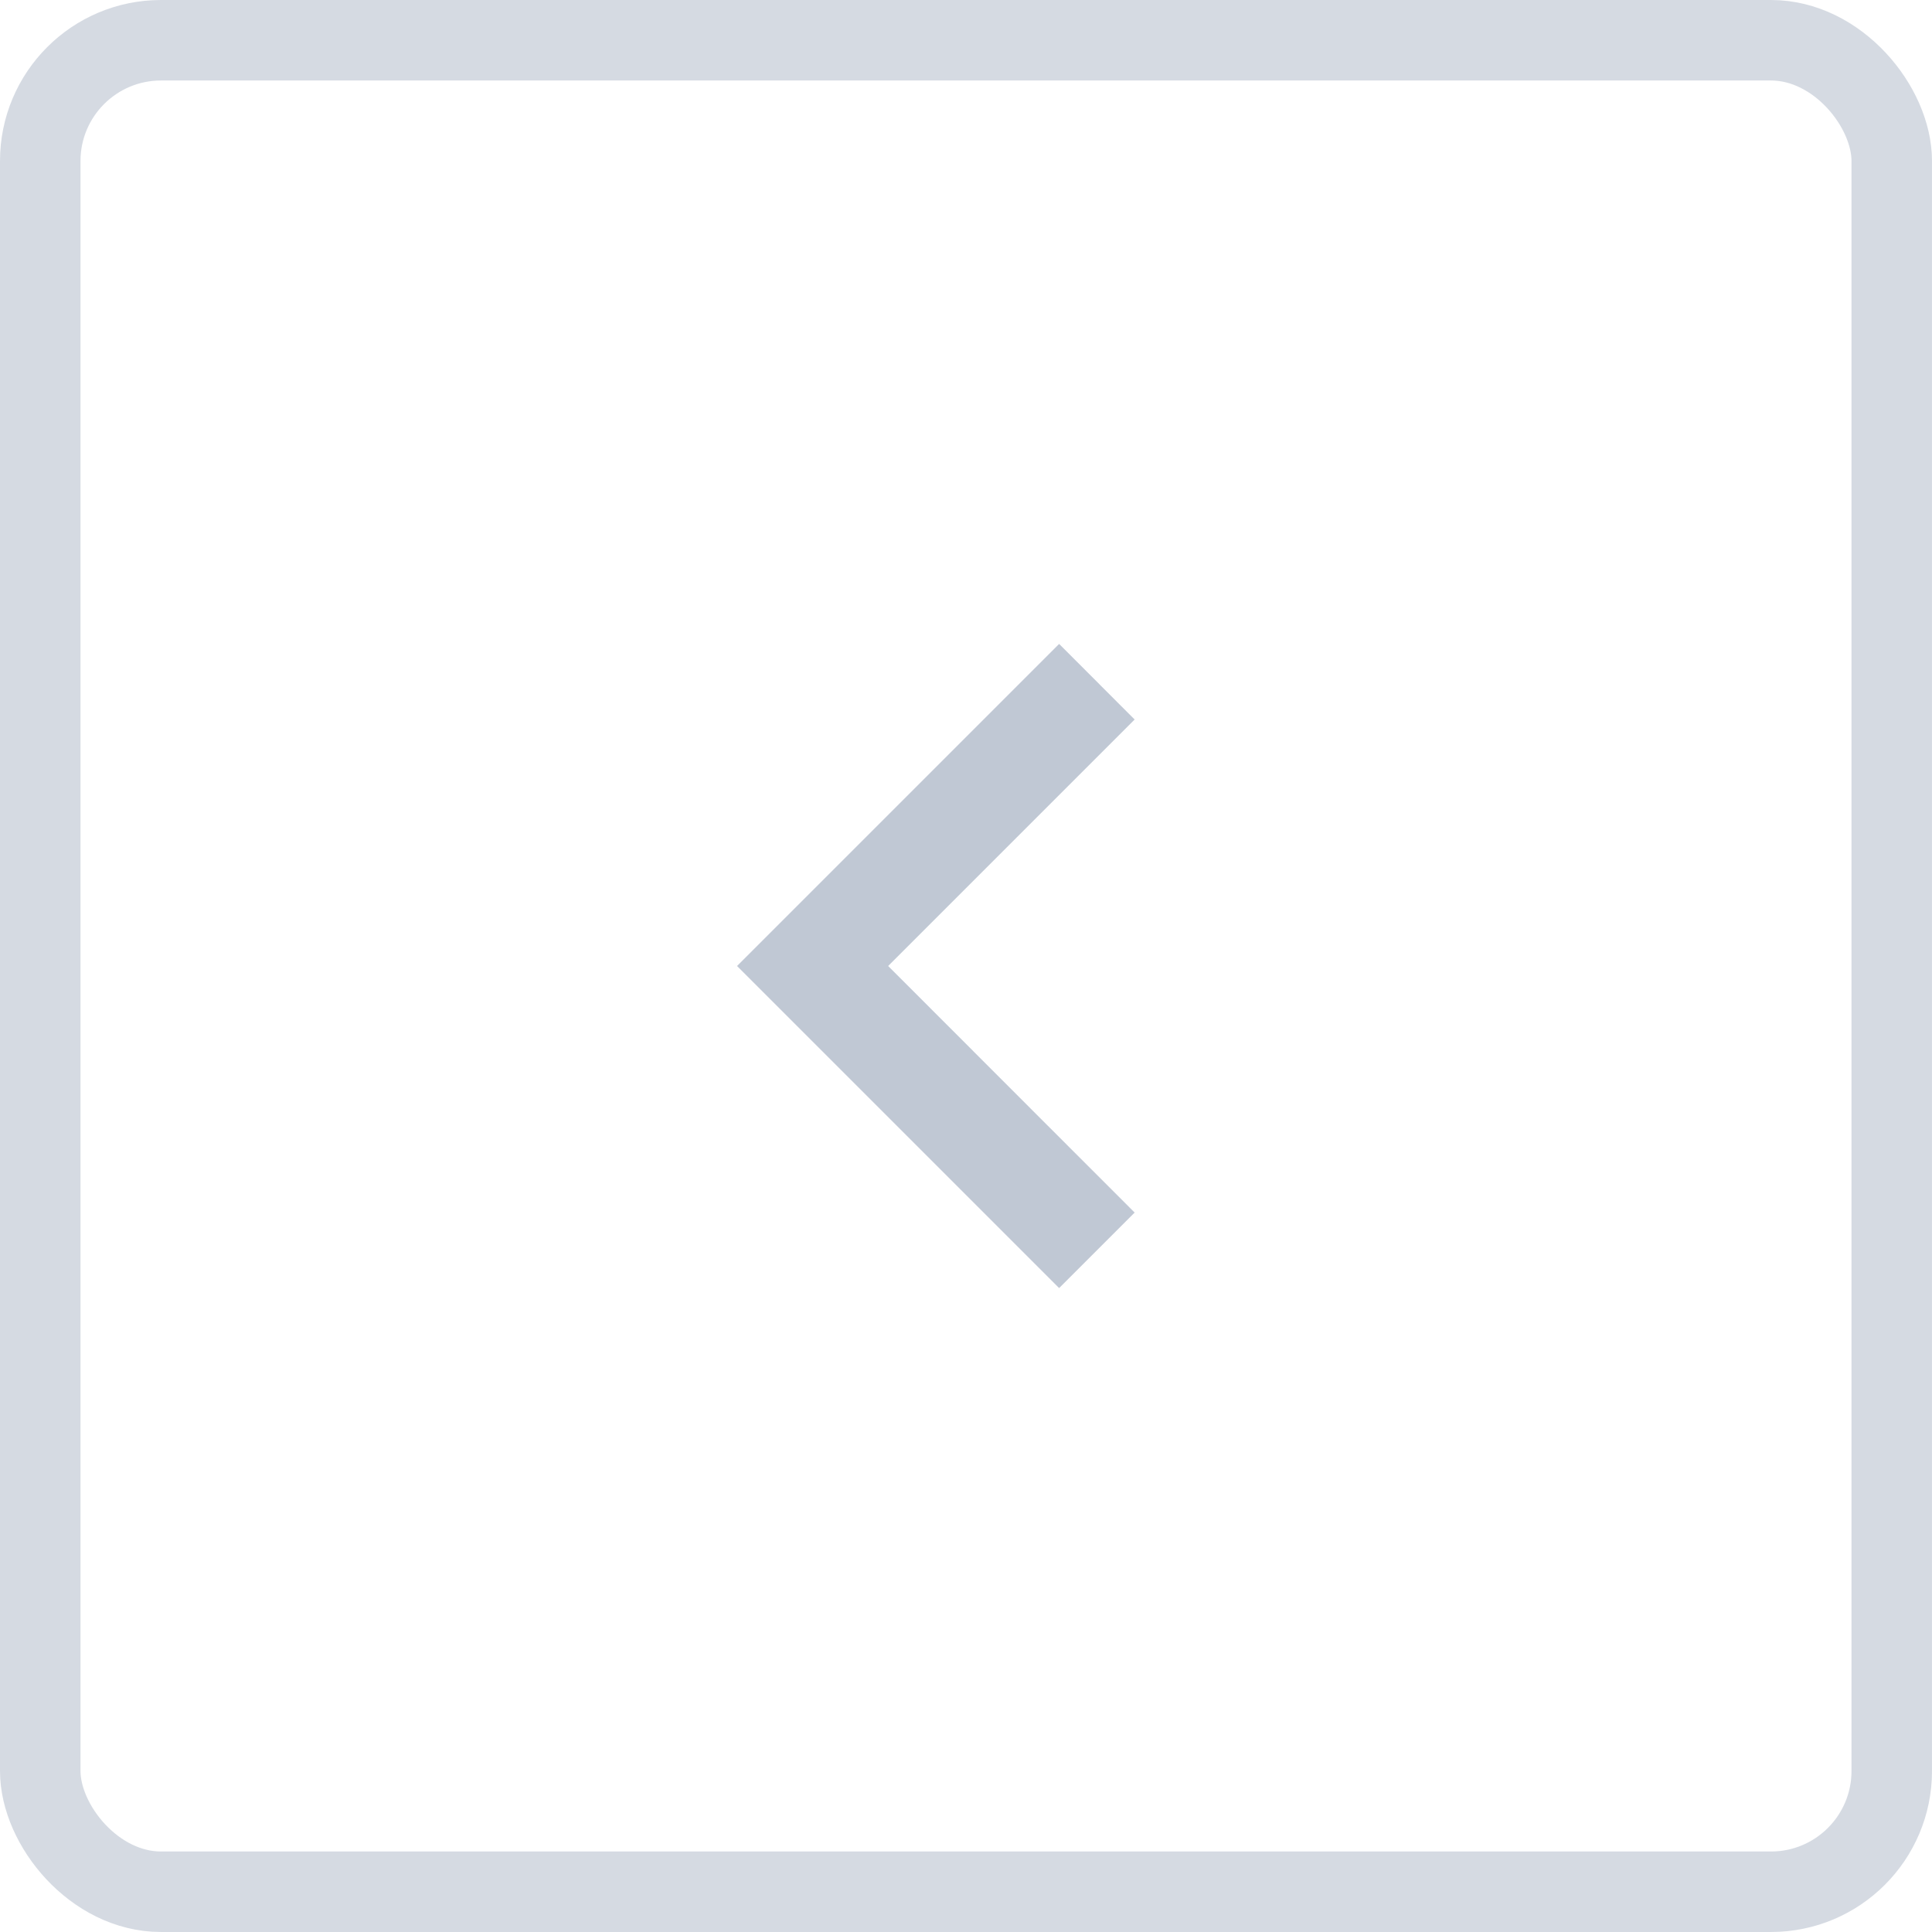 <svg id="btn_page_prev_disable" xmlns="http://www.w3.org/2000/svg" xmlns:xlink="http://www.w3.org/1999/xlink" width="24" height="24" viewBox="0 0 24 24">
    <defs>
        <clipPath id="clip-path">
            <path id="Mask" d="M-.937,0l-4,4,4,4L0,7.063-3.062,4,0,.938Z" transform="translate(4.938)" fill="rgba(172,183,199,0.5)"/>
        </clipPath>
    </defs>
    <g id="Rectangle_5" data-name="Rectangle 5" fill="none" stroke="rgba(172,183,199,0.5)" stroke-width="1">
        <rect width="24" height="24" rx="2" stroke="none"/>
        <rect x="0.5" y="0.5" width="23" height="23" rx="1.5" fill="none"/>
    </g>
    <g id="Group" transform="translate(9.156 8)">
        <path id="Mask-2" data-name="Mask" d="M-.937,0l-4,4,4,4L0,7.063-3.062,4,0,.938Z" transform="translate(4.938)" fill="rgba(172,183,199,0.5)"/>
        <g id="Group-2" data-name="Group" clip-path="url(#clip-path)">
            <g id="_icon-color" data-name="↳🎨icon-color" transform="translate(-33 -32)">
                <rect id="Icon-Shade" width="72" height="72" fill="rgba(172,183,199,0.5)"/>
            </g>
        </g>
    </g>
</svg>
